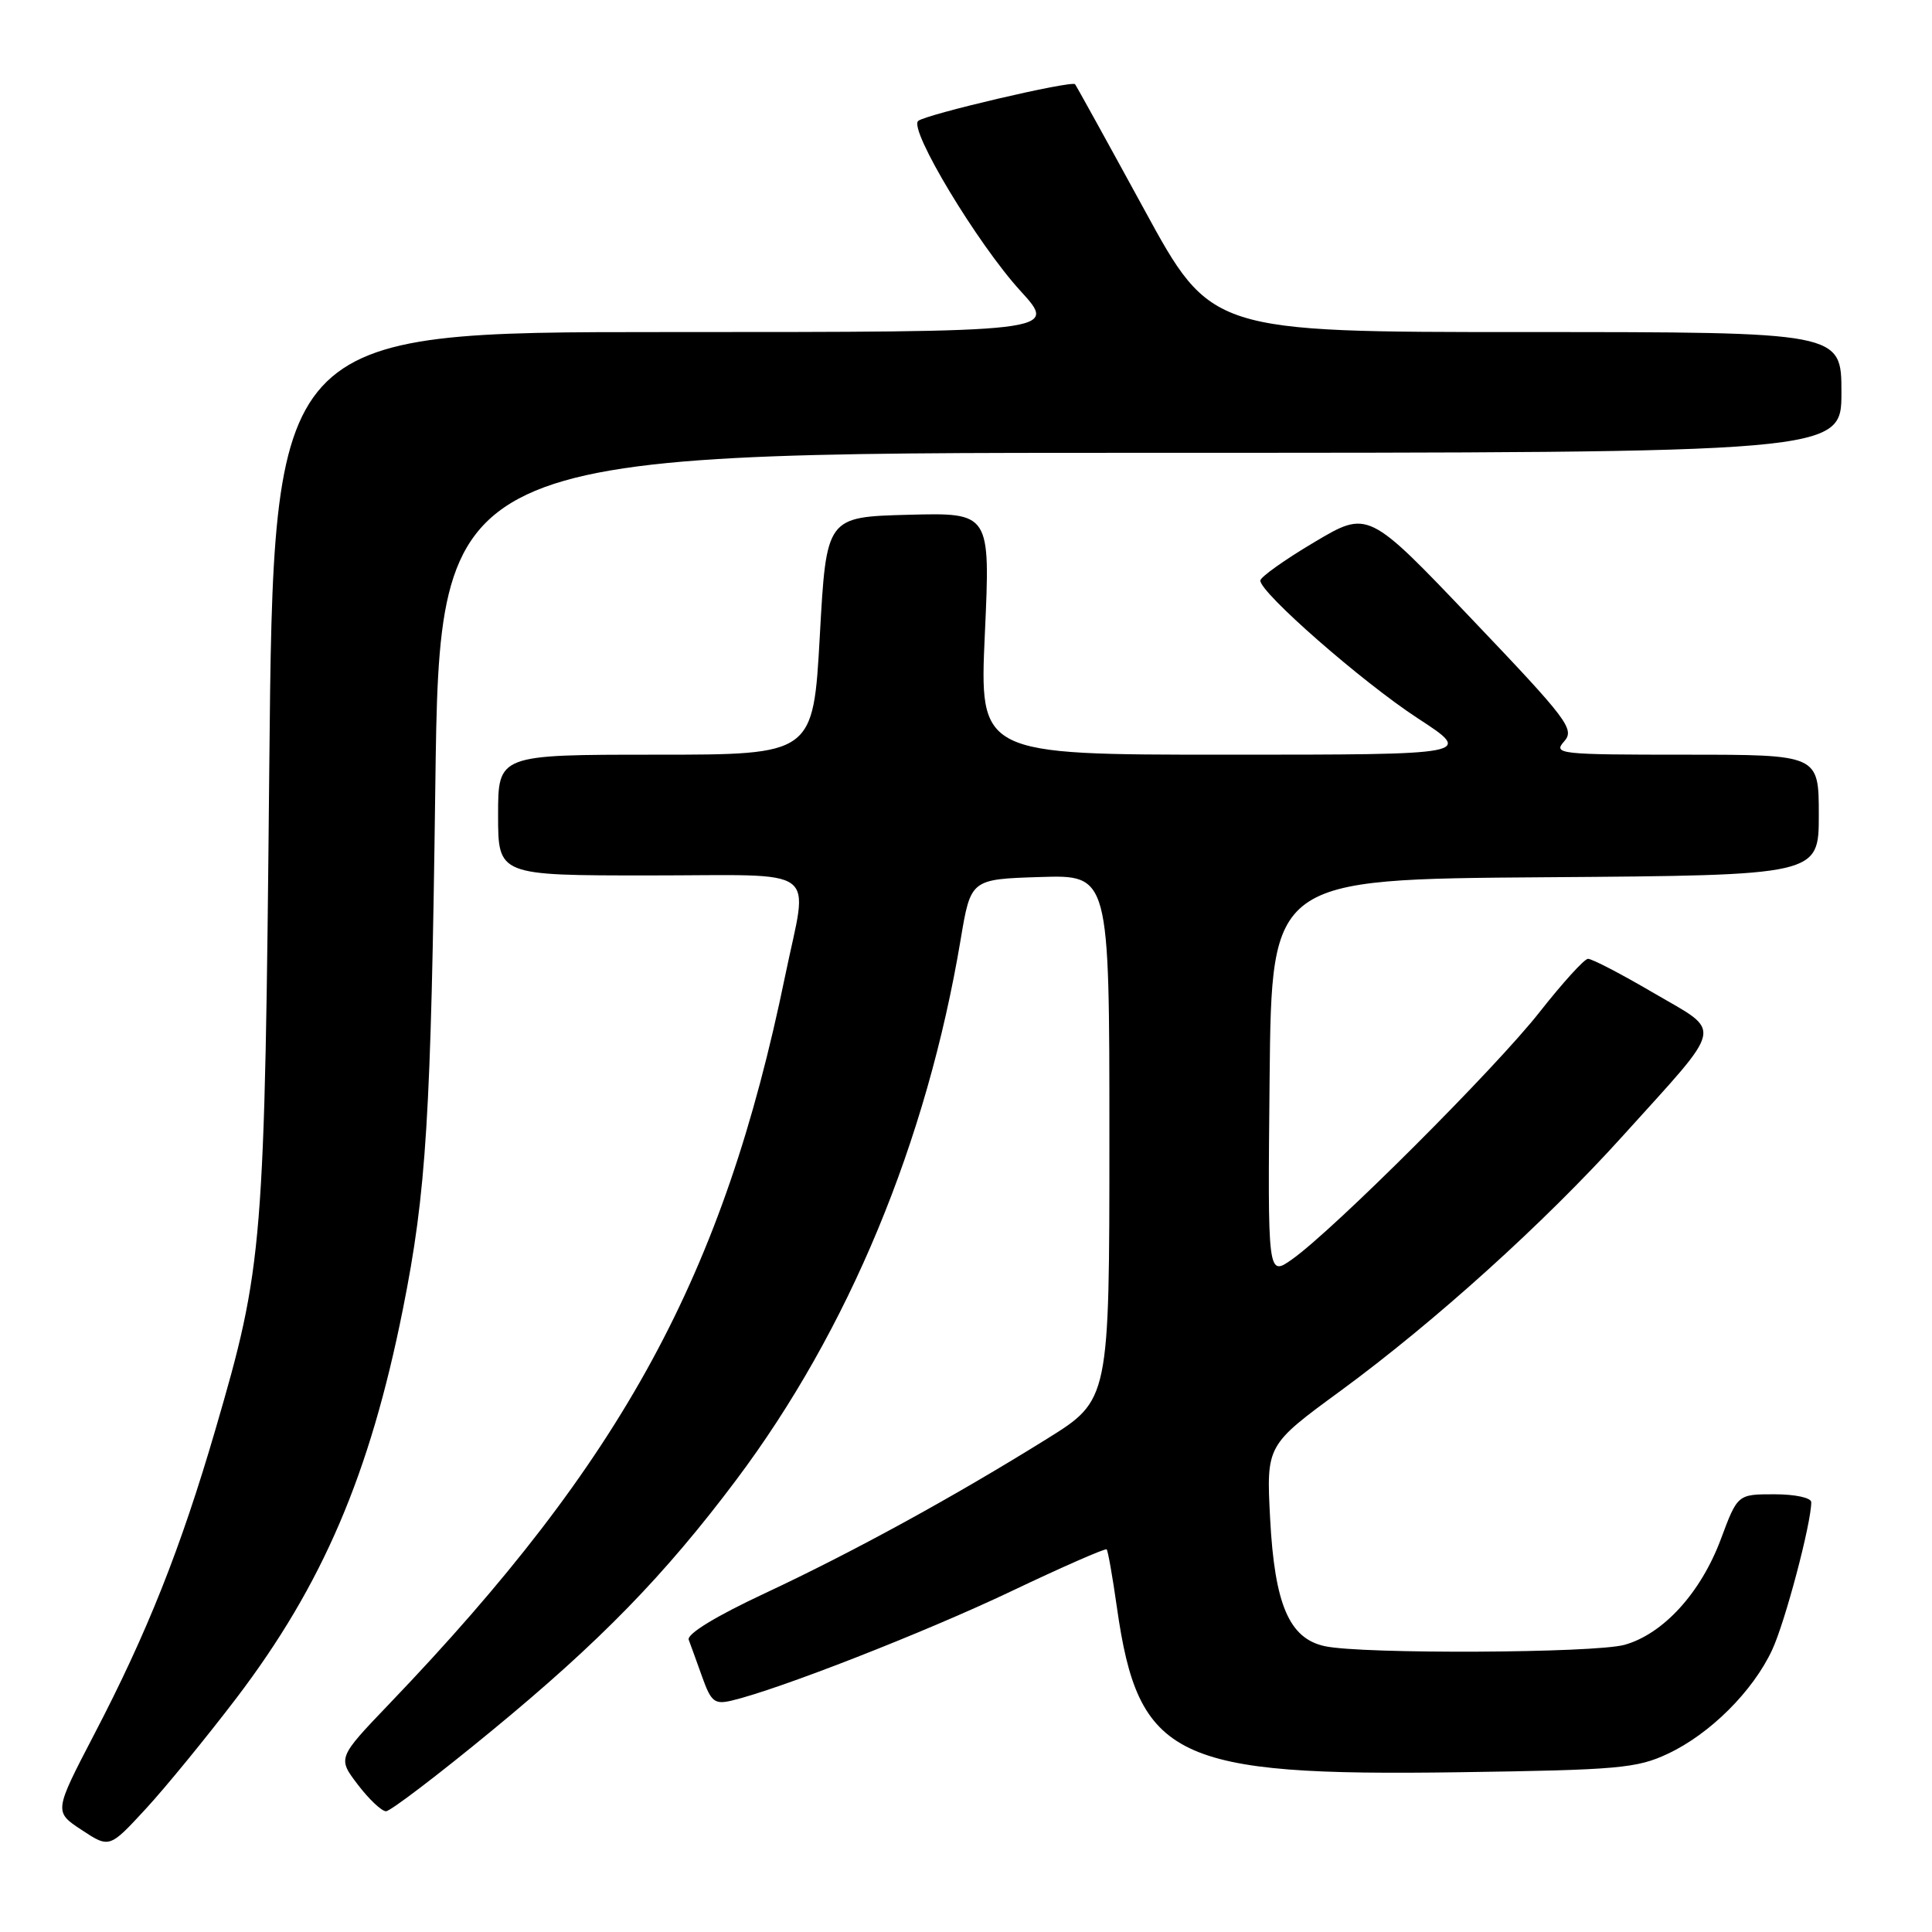 <?xml version="1.0" encoding="UTF-8" standalone="no"?>
<!DOCTYPE svg PUBLIC "-//W3C//DTD SVG 1.1//EN" "http://www.w3.org/Graphics/SVG/1.1/DTD/svg11.dtd" >
<svg xmlns="http://www.w3.org/2000/svg" xmlns:xlink="http://www.w3.org/1999/xlink" version="1.1" viewBox="0 0 256 256">
 <g >
 <path fill="currentColor"
d=" M 31.33 225.00 C 42.75 209.98 49.00 195.39 53.38 173.50 C 56.50 157.92 57.11 148.02 57.68 104.25 C 58.26 60.00 58.26 60.00 151.13 60.00 C 244.00 60.00 244.00 60.00 244.00 52.00 C 244.00 44.00 244.00 44.00 202.23 44.00 C 160.47 44.00 160.47 44.00 151.61 27.75 C 146.73 18.81 142.61 11.35 142.45 11.16 C 141.99 10.64 122.61 15.17 121.66 16.03 C 120.40 17.16 129.52 32.31 135.21 38.54 C 140.20 44.00 140.20 44.00 88.22 44.00 C 36.24 44.00 36.24 44.00 35.68 101.75 C 35.07 165.48 34.89 167.66 28.54 189.44 C 23.95 205.16 19.50 216.36 12.50 229.78 C 7.15 240.06 7.15 240.06 10.82 242.48 C 14.50 244.90 14.50 244.90 19.30 239.70 C 21.94 236.84 27.35 230.22 31.33 225.00 Z  M 65.16 229.33 C 79.49 217.54 88.04 208.77 97.55 196.10 C 112.44 176.26 122.80 151.31 127.29 124.50 C 128.63 116.50 128.63 116.50 137.82 116.21 C 147.00 115.92 147.00 115.92 147.00 150.71 C 147.00 185.50 147.00 185.50 138.75 190.64 C 126.26 198.41 113.13 205.60 101.39 211.10 C 94.84 214.16 90.98 216.52 91.26 217.28 C 91.51 217.95 92.32 220.17 93.05 222.22 C 94.22 225.50 94.69 225.87 96.94 225.34 C 103.15 223.88 122.53 216.30 133.91 210.89 C 140.73 207.64 146.46 205.13 146.64 205.30 C 146.81 205.48 147.42 208.92 147.99 212.95 C 150.84 233.05 155.64 235.37 193.34 234.83 C 214.42 234.53 216.90 234.31 221.00 232.38 C 226.57 229.77 232.26 224.11 234.81 218.64 C 236.53 214.97 240.00 201.86 240.00 199.05 C 240.00 198.46 237.87 198.00 235.12 198.00 C 230.24 198.00 230.24 198.00 228.02 203.95 C 225.36 211.07 220.38 216.52 215.25 217.95 C 211.27 219.05 180.52 219.20 175.56 218.13 C 170.83 217.12 168.90 212.62 168.30 201.25 C 167.79 191.50 167.79 191.50 177.65 184.28 C 190.16 175.10 204.64 162.02 215.04 150.50 C 228.66 135.42 228.32 136.96 219.16 131.60 C 214.85 129.07 210.91 127.02 210.41 127.05 C 209.91 127.08 207.03 130.26 204.00 134.11 C 198.18 141.53 176.74 162.94 171.23 166.85 C 167.97 169.16 167.97 169.16 168.23 142.83 C 168.50 116.50 168.50 116.50 204.75 116.24 C 241.00 115.98 241.00 115.98 241.00 107.99 C 241.00 100.00 241.00 100.00 223.35 100.00 C 206.60 100.00 205.77 99.91 207.25 98.25 C 208.69 96.63 207.80 95.44 195.04 82.05 C 181.28 67.60 181.28 67.60 174.14 71.85 C 170.21 74.18 167.00 76.47 167.00 76.93 C 167.00 78.56 180.48 90.35 187.82 95.15 C 195.26 100.00 195.26 100.00 162.51 100.00 C 129.77 100.00 129.77 100.00 130.50 83.96 C 131.23 67.93 131.23 67.93 120.37 68.21 C 109.50 68.50 109.50 68.50 108.63 84.25 C 107.75 100.00 107.75 100.00 86.88 100.00 C 66.00 100.00 66.00 100.00 66.00 108.00 C 66.00 116.00 66.00 116.00 86.00 116.00 C 109.18 116.00 107.09 114.46 104.04 129.29 C 95.88 168.94 82.60 193.39 51.63 225.72 C 44.72 232.94 44.72 232.94 47.41 236.47 C 48.89 238.41 50.57 240.00 51.15 240.00 C 51.72 240.00 58.03 235.20 65.16 229.33 Z "/>
</g>
</svg>